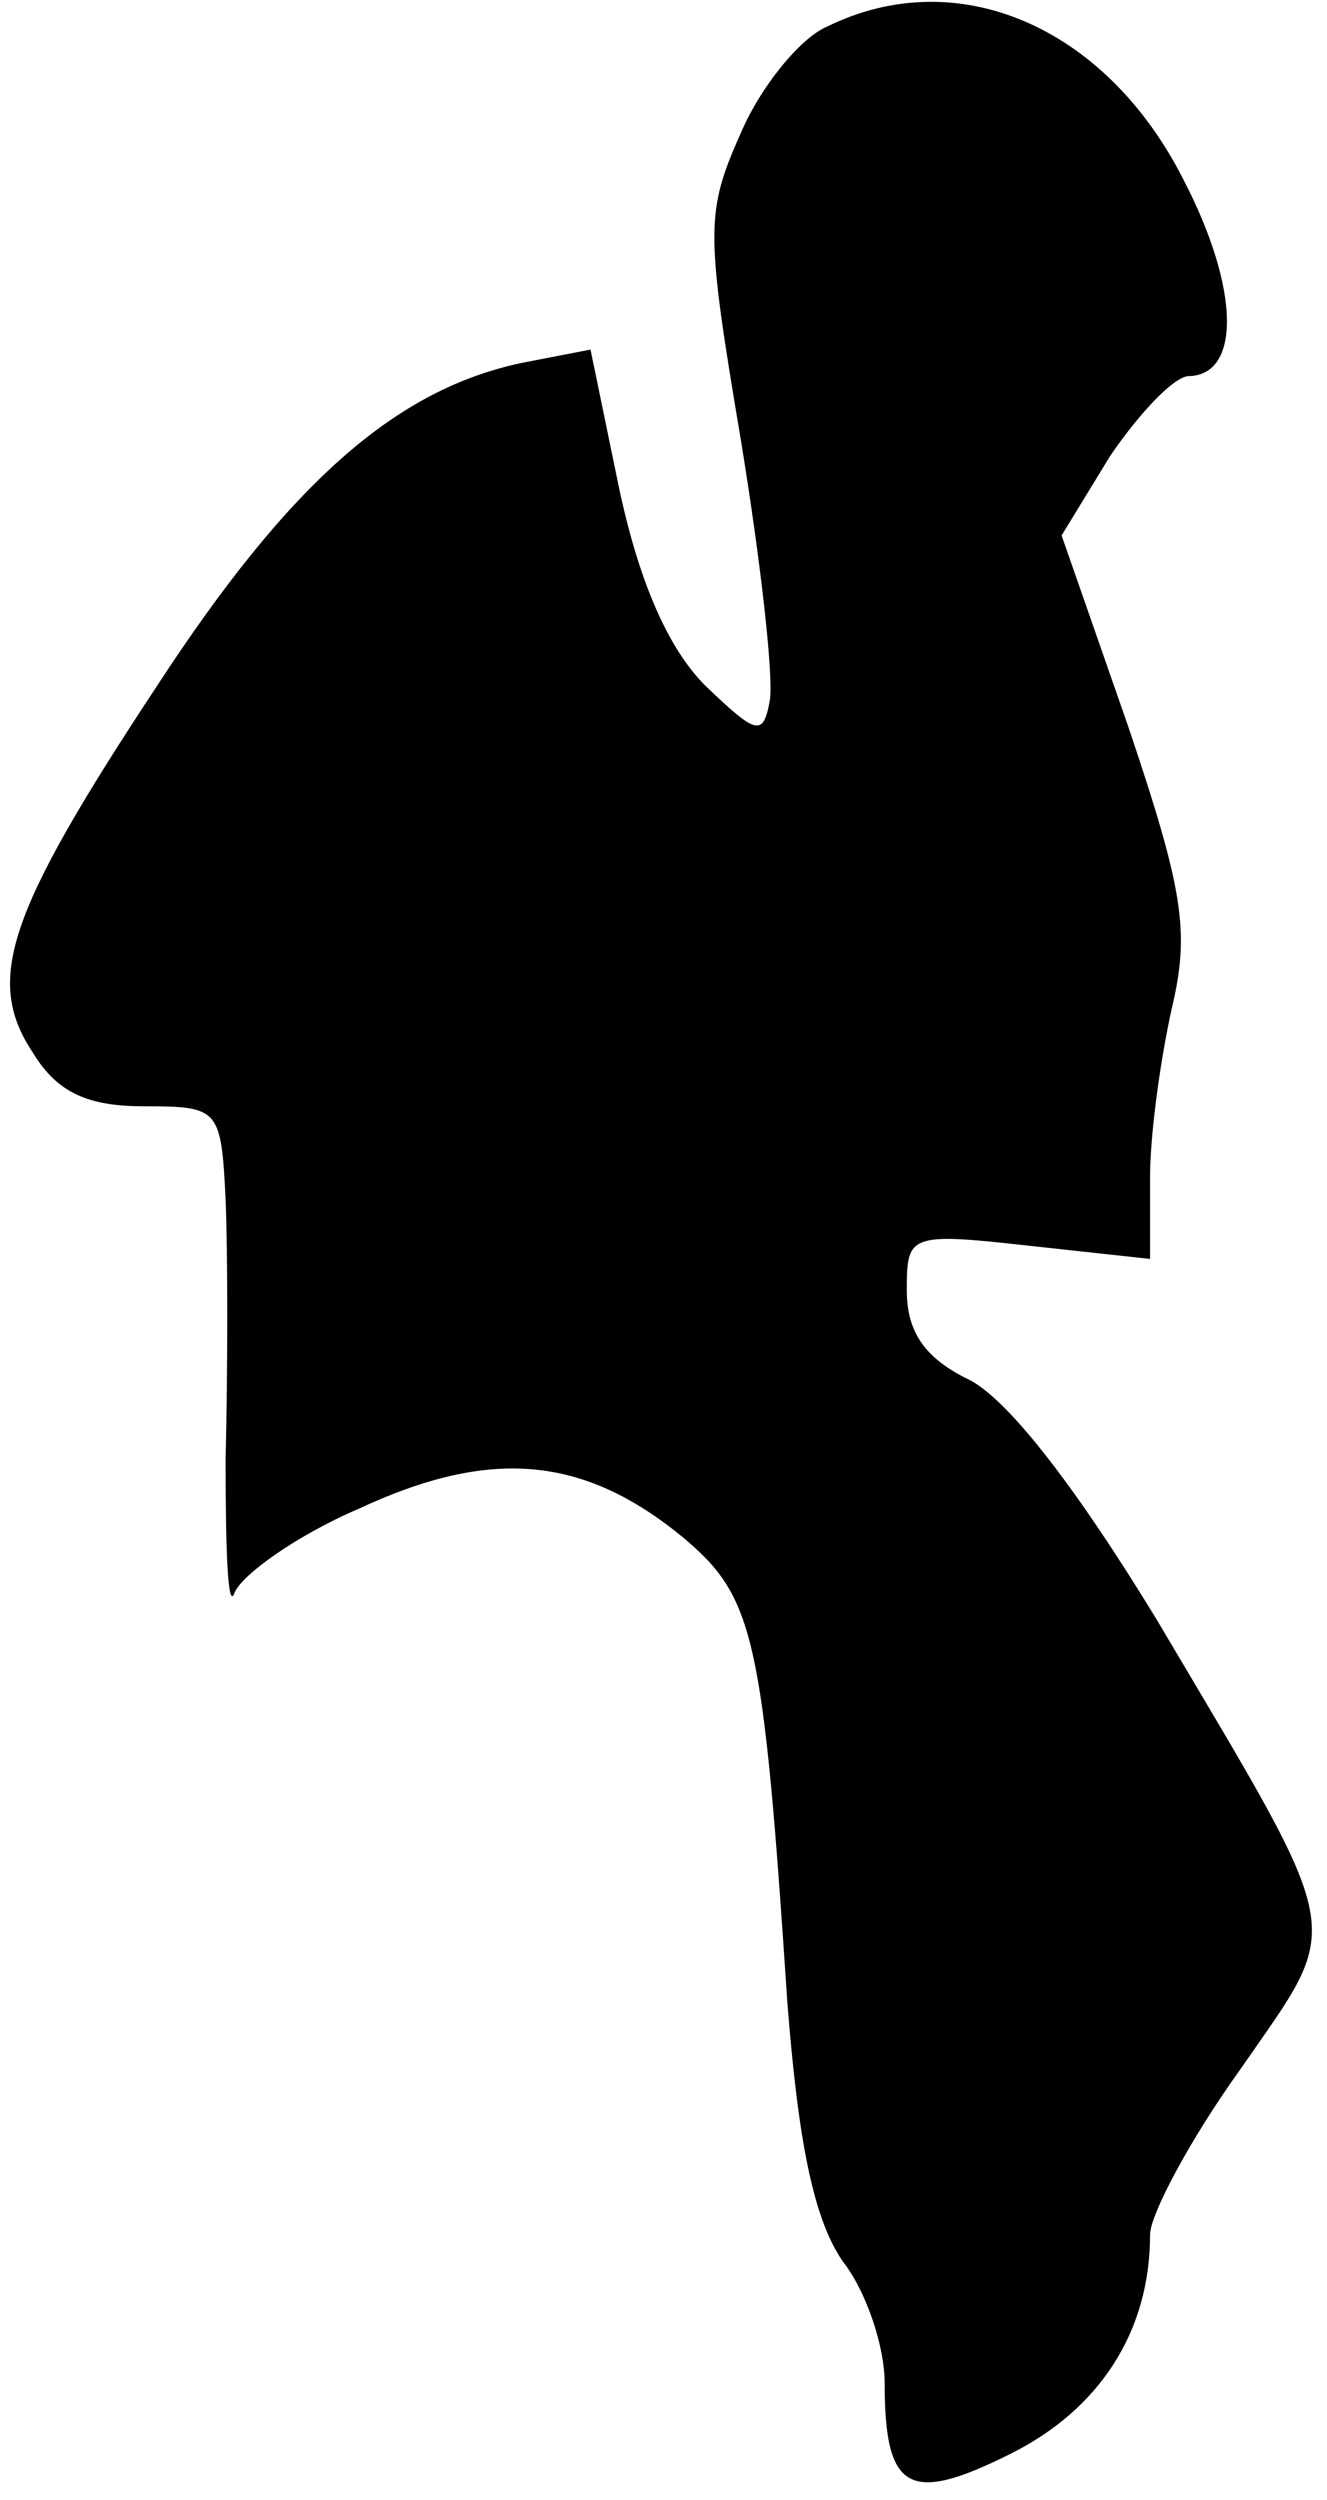 <?xml version="1.0" standalone="no"?>
<!DOCTYPE svg PUBLIC "-//W3C//DTD SVG 20010904//EN"
 "http://www.w3.org/TR/2001/REC-SVG-20010904/DTD/svg10.dtd">
<svg version="1.0" xmlns="http://www.w3.org/2000/svg"
 width="60pt" height="113pt" viewBox="0 0 60 113"
 preserveAspectRatio="xMidYMid meet">
<g transform="translate(0,113) scale(0.1,-0.1)"
fill="#000000" stroke="none">
<path fill="#000000" stroke="none" d="M374 1118 c-12 -5 -30 -27 -39 -48 -16
-36 -16 -44 0 -139 9 -55 15 -108 13 -118 -3 -16 -6 -15 -29 7 -17 17 -30 47
-39 89 l-13 63 -31 -6 c-57 -12 -105 -54 -165 -146 -68 -103 -78 -133 -56
-166 11 -18 25 -24 50 -24 34 0 35 -1 37 -42 1 -24 1 -77 0 -118 0 -41 1 -68
4 -60 3 8 28 26 56 38 60 28 102 24 147 -13 32 -27 36 -44 47 -210 5 -64 12
-98 25 -117 11 -14 19 -39 19 -55 0 -49 11 -55 57 -32 40 20 63 55 63 99 0 9
18 43 41 75 47 68 49 56 -38 203 -36 59 -66 98 -84 108 -21 10 -29 22 -29 41
0 25 1 26 55 20 l55 -6 0 37 c0 20 5 55 10 77 8 34 5 53 -20 127 l-30 86 22
36 c13 19 28 35 35 36 24 0 24 39 -2 89 -35 69 -102 98 -161 69z"/>
</g>
</svg>
